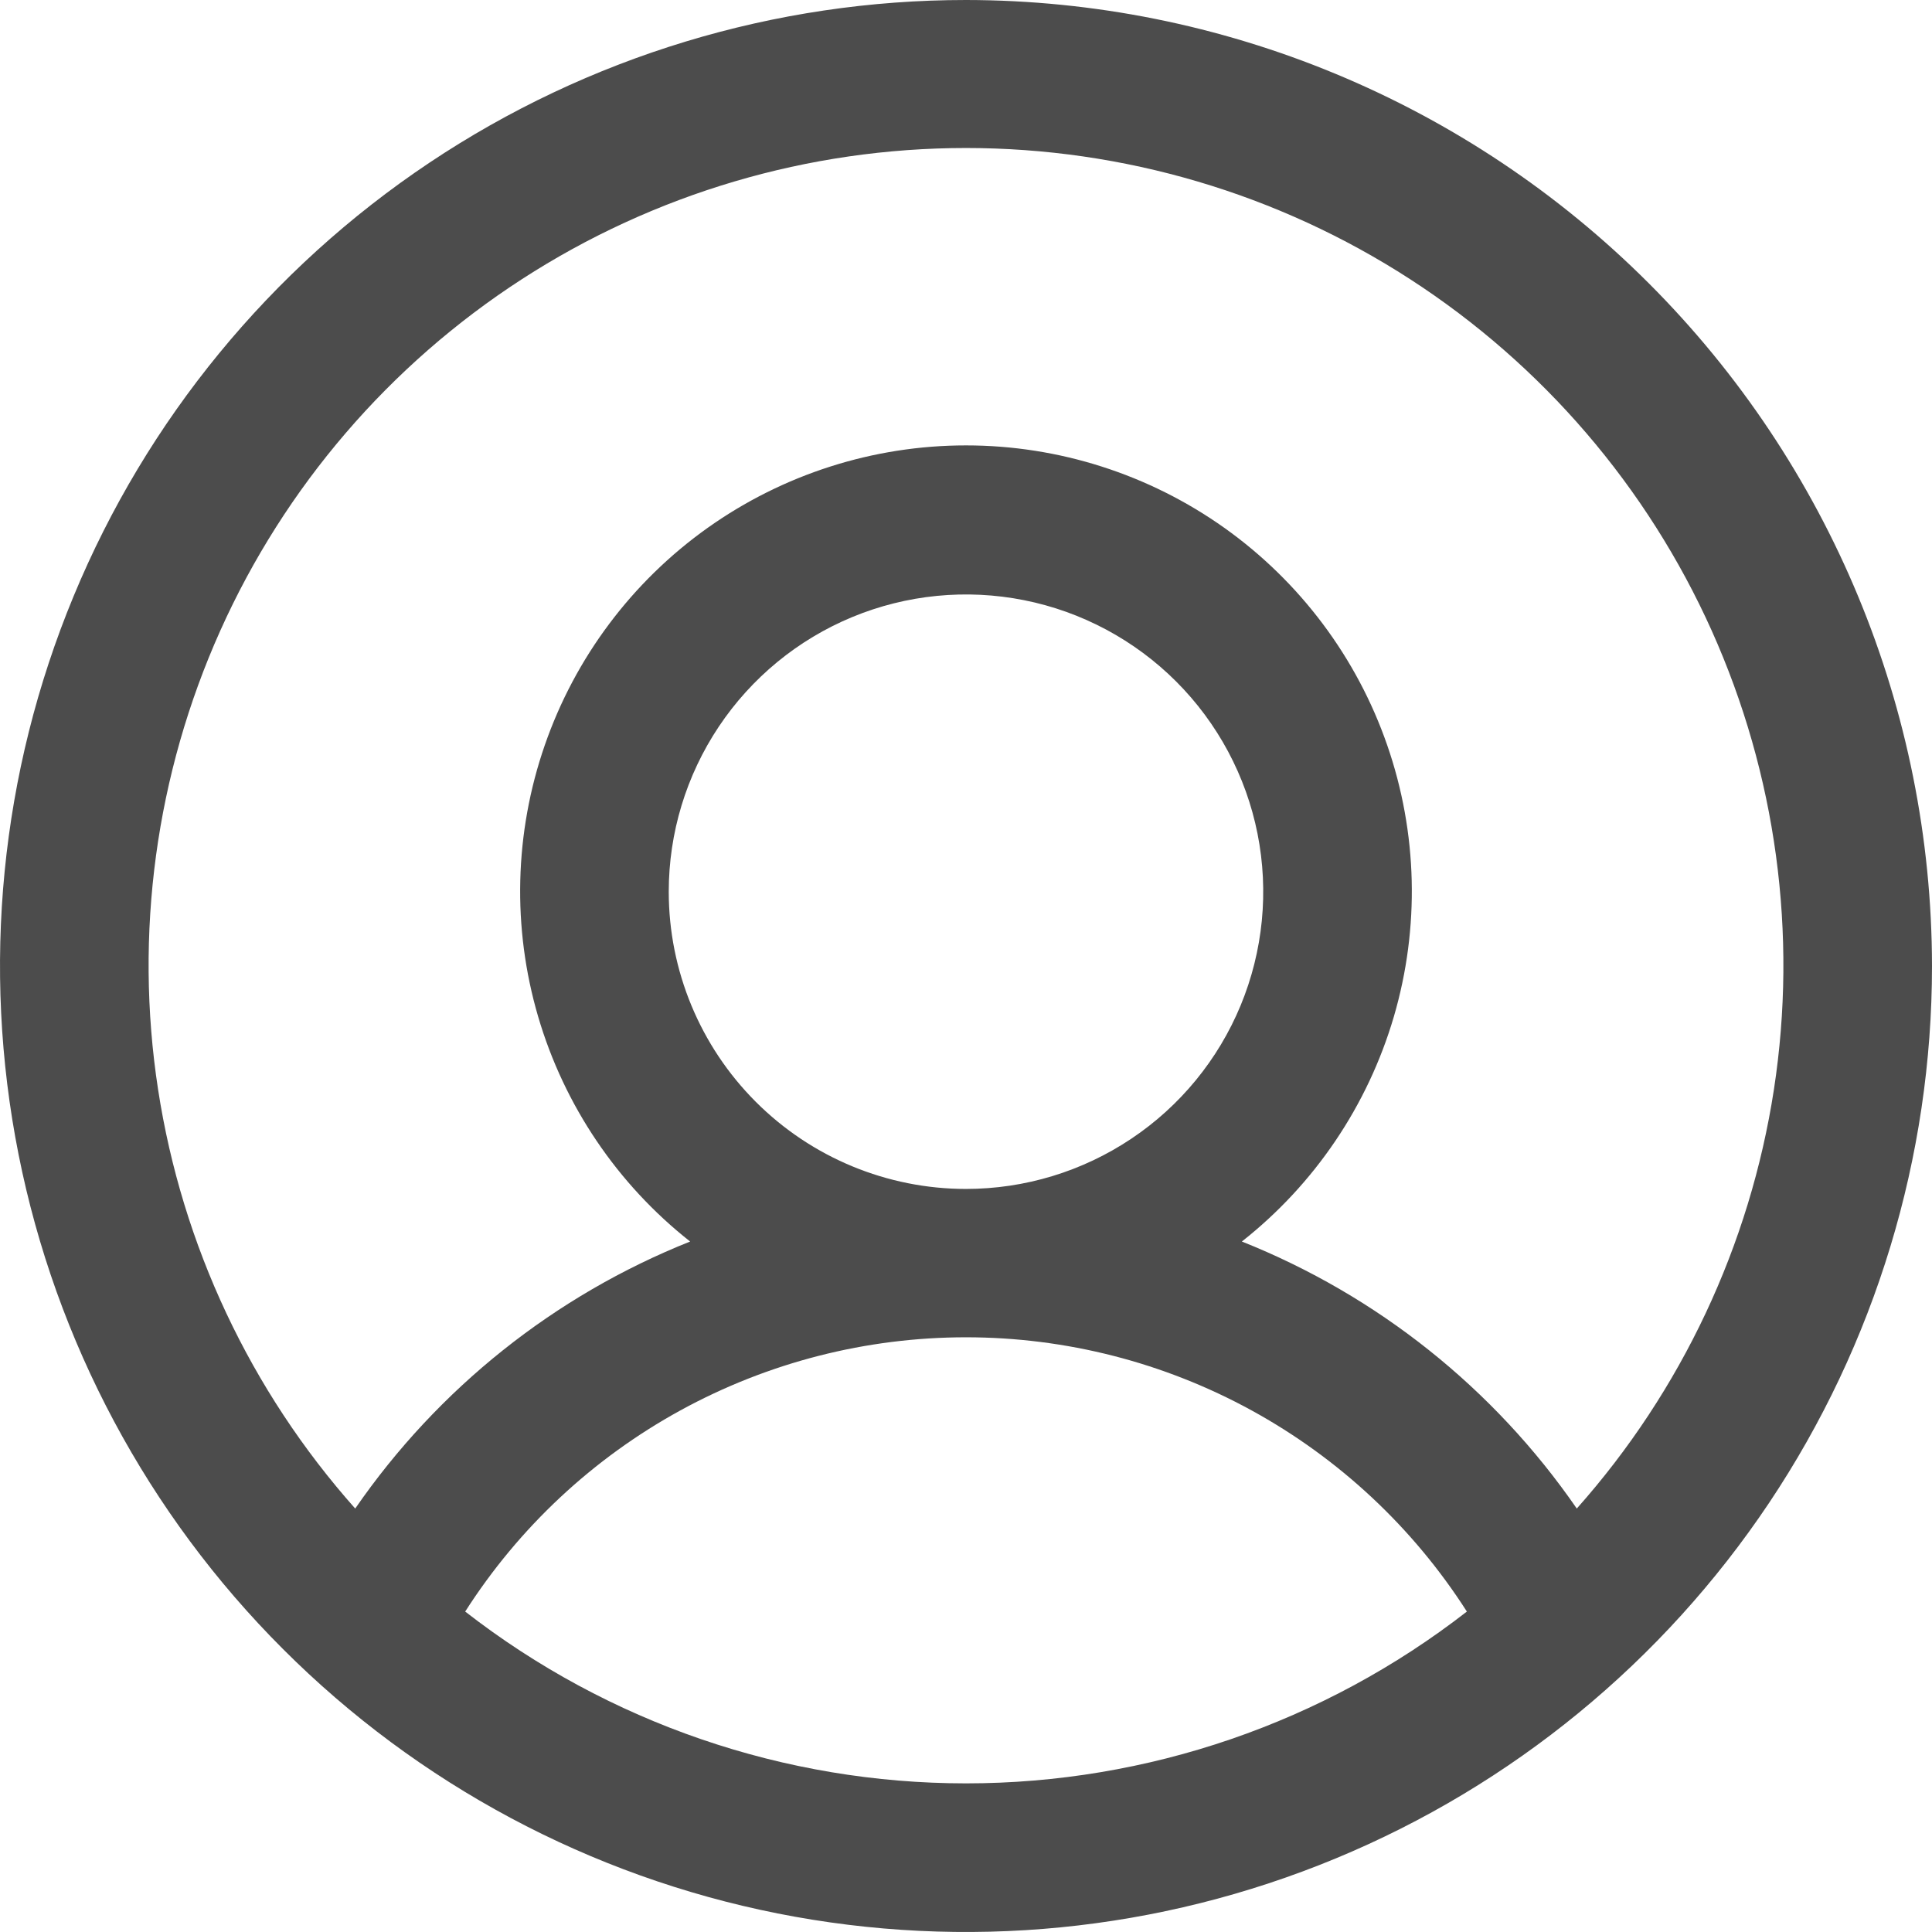 <svg width="28" height="28" viewBox="0 0 28 28" fill="none" xmlns="http://www.w3.org/2000/svg">
<path d="M14 0C11.231 0 8.524 0.821 6.222 2.359C3.92 3.898 2.125 6.084 1.066 8.642C0.006 11.201 -0.271 14.015 0.269 16.731C0.809 19.447 2.143 21.942 4.101 23.899C6.058 25.857 8.553 27.191 11.269 27.731C13.985 28.271 16.799 27.994 19.358 26.934C21.916 25.875 24.102 24.08 25.641 21.778C27.179 19.476 28 16.769 28 14C27.996 10.288 26.52 6.729 23.895 4.105C21.27 1.48 17.712 0.004 14 0ZM6.742 23.356C7.521 22.137 8.594 21.135 9.862 20.44C11.131 19.745 12.554 19.381 14 19.381C15.446 19.381 16.869 19.745 18.138 20.44C19.406 21.135 20.479 22.137 21.259 23.356C19.183 24.97 16.629 25.846 14 25.846C11.371 25.846 8.817 24.97 6.742 23.356ZM9.692 12.923C9.692 12.071 9.945 11.238 10.418 10.53C10.892 9.821 11.564 9.269 12.351 8.943C13.139 8.617 14.005 8.532 14.84 8.698C15.676 8.864 16.444 9.275 17.046 9.877C17.648 10.479 18.059 11.247 18.225 12.083C18.391 12.918 18.306 13.784 17.98 14.572C17.654 15.359 17.102 16.032 16.393 16.505C15.685 16.978 14.852 17.231 14 17.231C12.857 17.231 11.762 16.777 10.954 15.969C10.146 15.161 9.692 14.066 9.692 12.923ZM22.852 21.863C21.651 20.122 19.962 18.776 17.998 17.993C19.053 17.162 19.823 16.022 20.201 14.733C20.578 13.445 20.545 12.07 20.105 10.801C19.666 9.532 18.841 8.431 17.747 7.652C16.653 6.874 15.343 6.455 14 6.455C12.657 6.455 11.347 6.874 10.253 7.652C9.159 8.431 8.334 9.532 7.895 10.801C7.455 12.07 7.421 13.445 7.799 14.733C8.177 16.022 8.947 17.162 10.002 17.993C8.038 18.776 6.349 20.122 5.148 21.863C3.63 20.156 2.638 18.047 2.291 15.79C1.944 13.532 2.258 11.223 3.193 9.139C4.128 7.056 5.646 5.287 7.564 4.046C9.481 2.805 11.716 2.145 14 2.145C16.284 2.145 18.519 2.805 20.436 4.046C22.354 5.287 23.872 7.056 24.807 9.139C25.742 11.223 26.056 13.532 25.709 15.79C25.362 18.047 24.37 20.156 22.852 21.863Z" fill="black" fill-opacity="0.7"/>
</svg>
